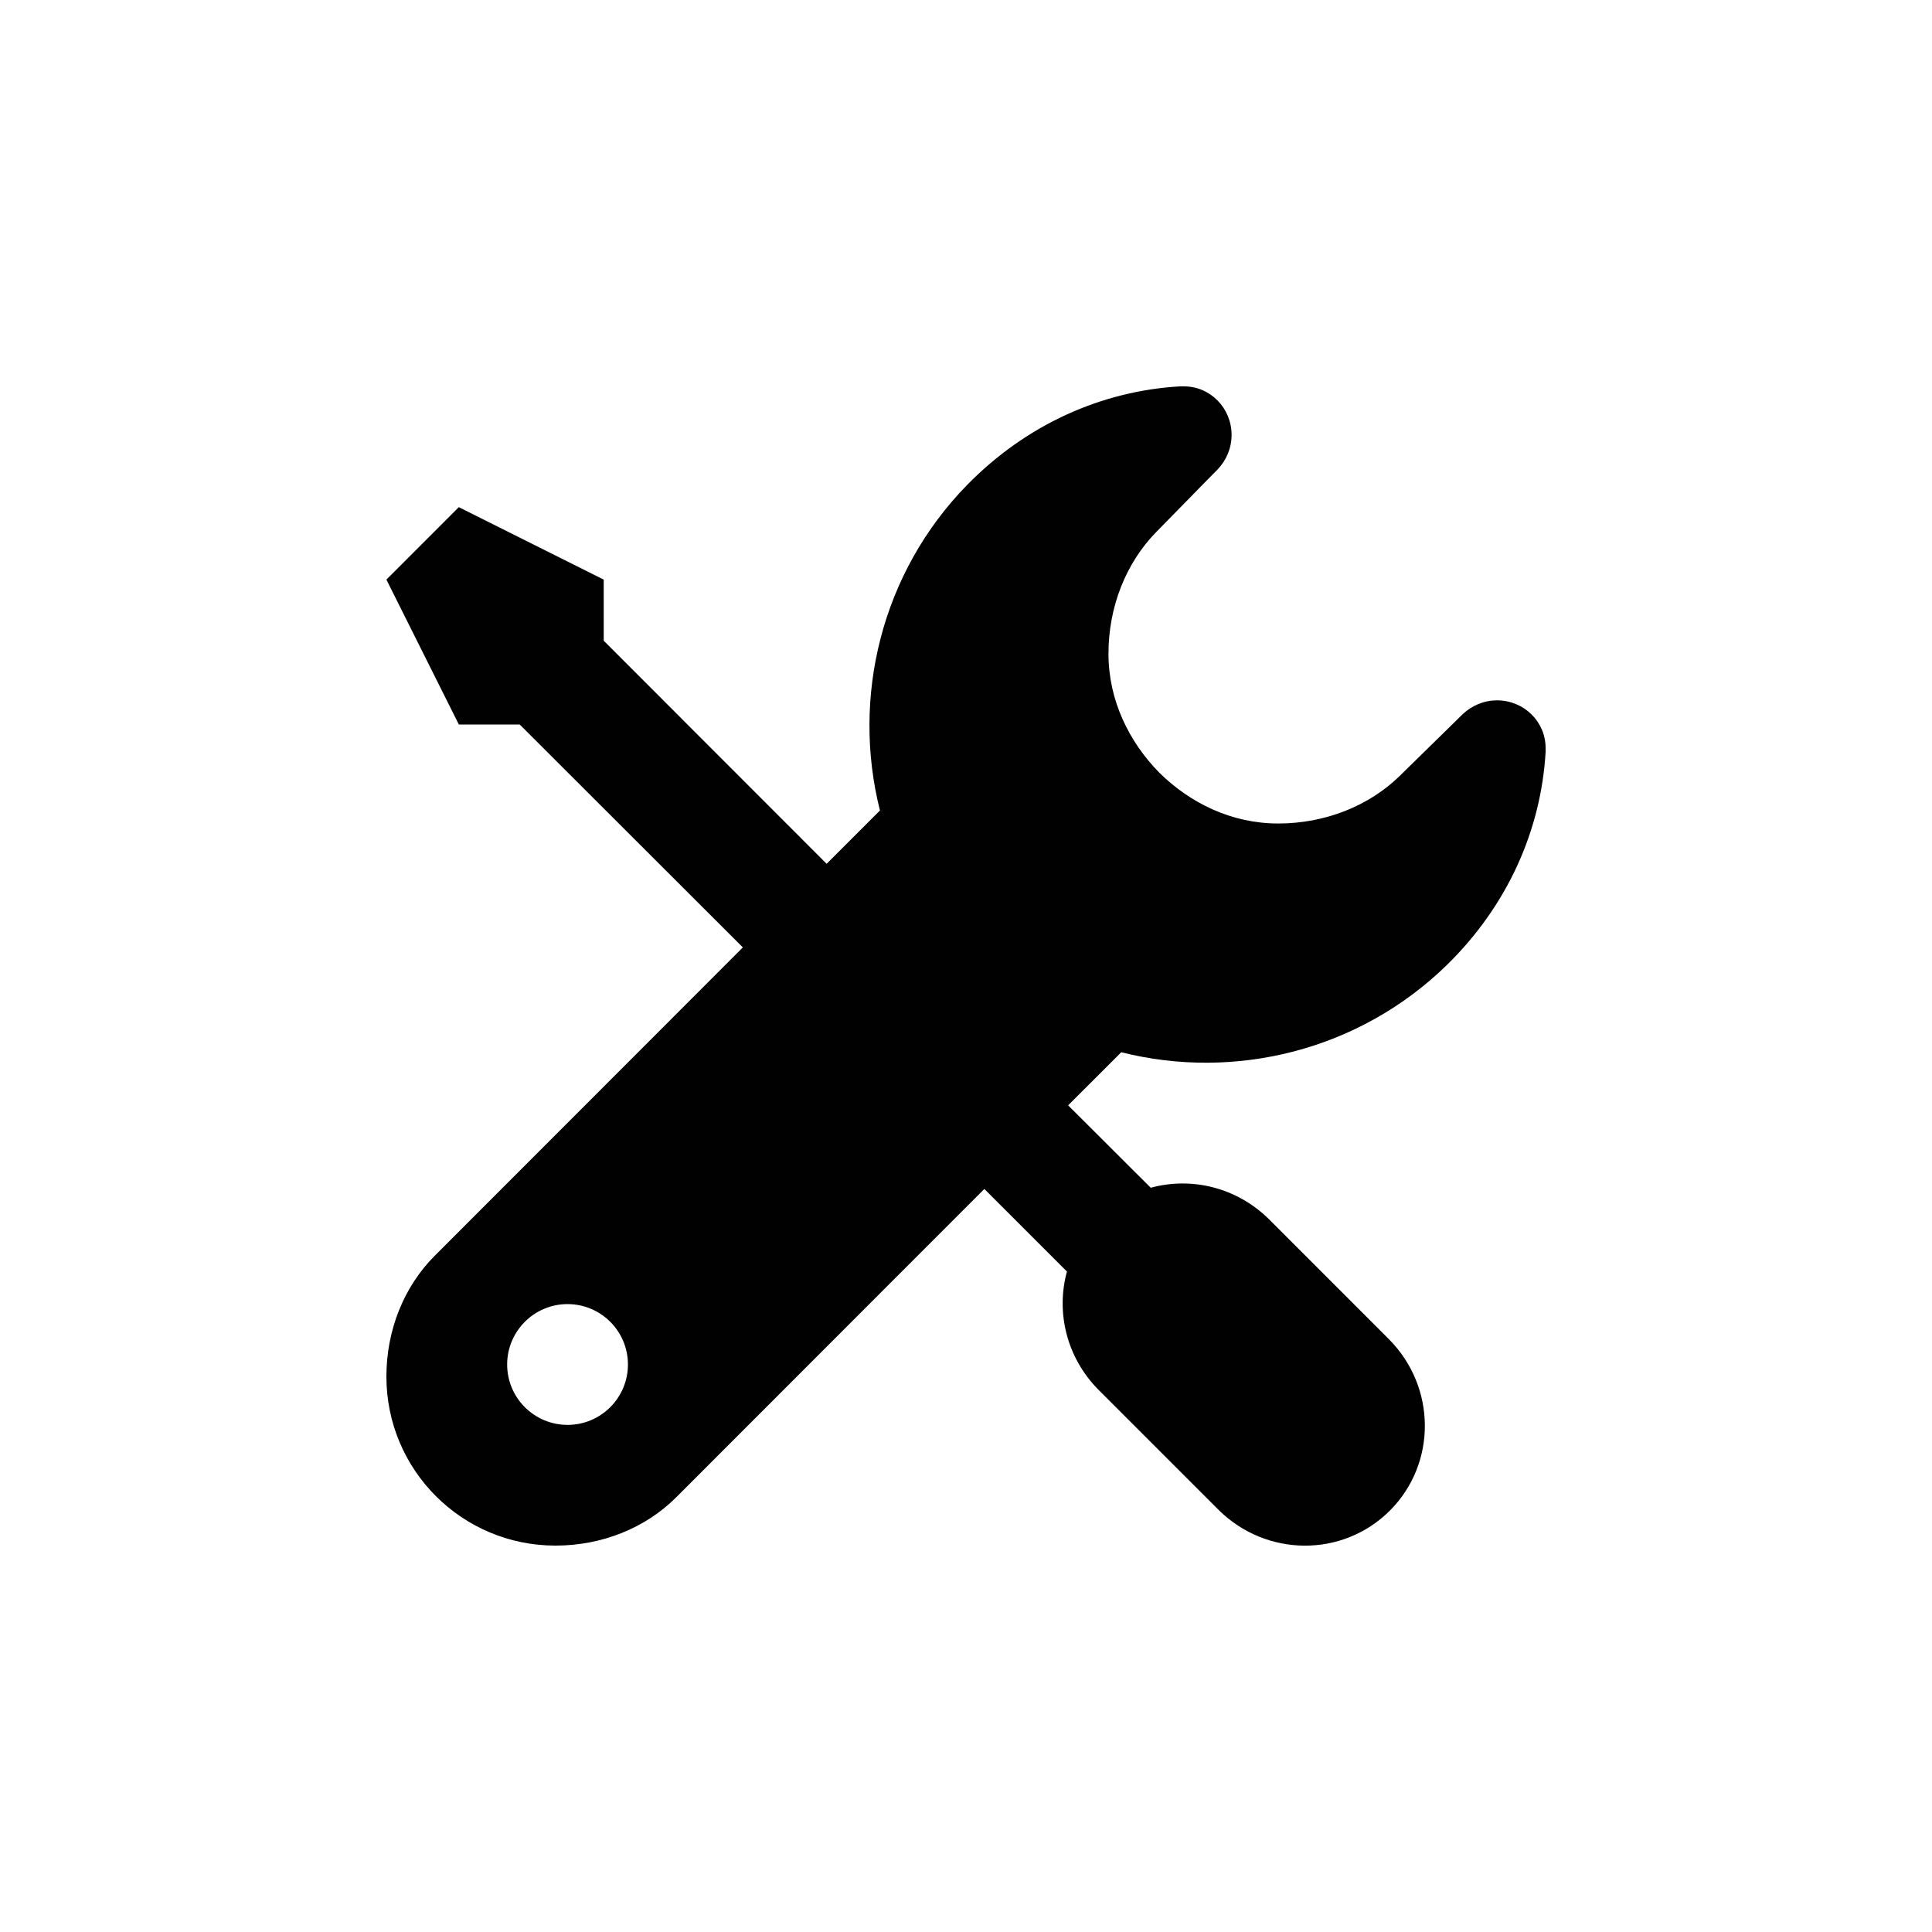 <?xml version="1.0" encoding="utf-8"?>
<!-- Generator: Adobe Illustrator 16.0.0, SVG Export Plug-In . SVG Version: 6.00 Build 0)  -->
<!DOCTYPE svg PUBLIC "-//W3C//DTD SVG 1.1//EN" "http://www.w3.org/Graphics/SVG/1.1/DTD/svg11.dtd">
<svg version="1.1" id="Ebene_1" xmlns="http://www.w3.org/2000/svg" xmlns:xlink="http://www.w3.org/1999/xlink" x="0px" y="0px"
	 width="50px" height="50px" viewBox="0 0 50 50" enable-background="new 0 0 50 50" xml:space="preserve">
<path fill="#010101" d="M10,35.625C10,38.044,11.956,40,14.375,40c1.206,0,2.332-0.456,3.125-1.25l7.975-7.98l2.137,2.137
	c-0.287,1.051-0.013,2.226,0.819,3.063l3.1,3.1c1.237,1.231,3.218,1.244,4.438,0.025c1.219-1.22,1.206-3.2-0.025-4.438l-3.1-3.101
	c-0.838-0.83-2.013-1.105-3.063-0.817l-2.138-2.133l1.375-1.374c2.925,0.737,6.149-0.032,8.432-2.263
	c1.568-1.537,2.432-3.487,2.55-5.506v-0.106c0-0.682-0.563-1.232-1.256-1.232c-0.345,0-0.656,0.138-0.888,0.356l-0.369,0.362
	l-1.263,1.238c-0.794,0.775-1.925,1.231-3.144,1.231c-1.212,0-2.281-0.531-3.075-1.313c-0.78-0.793-1.318-1.869-1.318-3.081
	c0-1.219,0.456-2.35,1.231-3.144l1.237-1.263l0.362-0.368c0.219-0.231,0.356-0.544,0.356-0.888c0-0.693-0.55-1.256-1.231-1.256
	h-0.106c-2.019,0.118-3.969,0.981-5.506,2.55c-2.231,2.282-2.994,5.507-2.257,8.426l-1.38,1.38l-5.769-5.774V15l-3.75-1.875L10,15
	l1.875,3.75h1.575l5.775,5.769L11.25,32.5C10.457,33.293,10,34.419,10,35.625z M13.125,35.313c0-0.862,0.7-1.563,1.563-1.563
	s1.563,0.7,1.563,1.563s-0.7,1.563-1.563,1.563S13.125,36.175,13.125,35.313z"/>
</svg>
